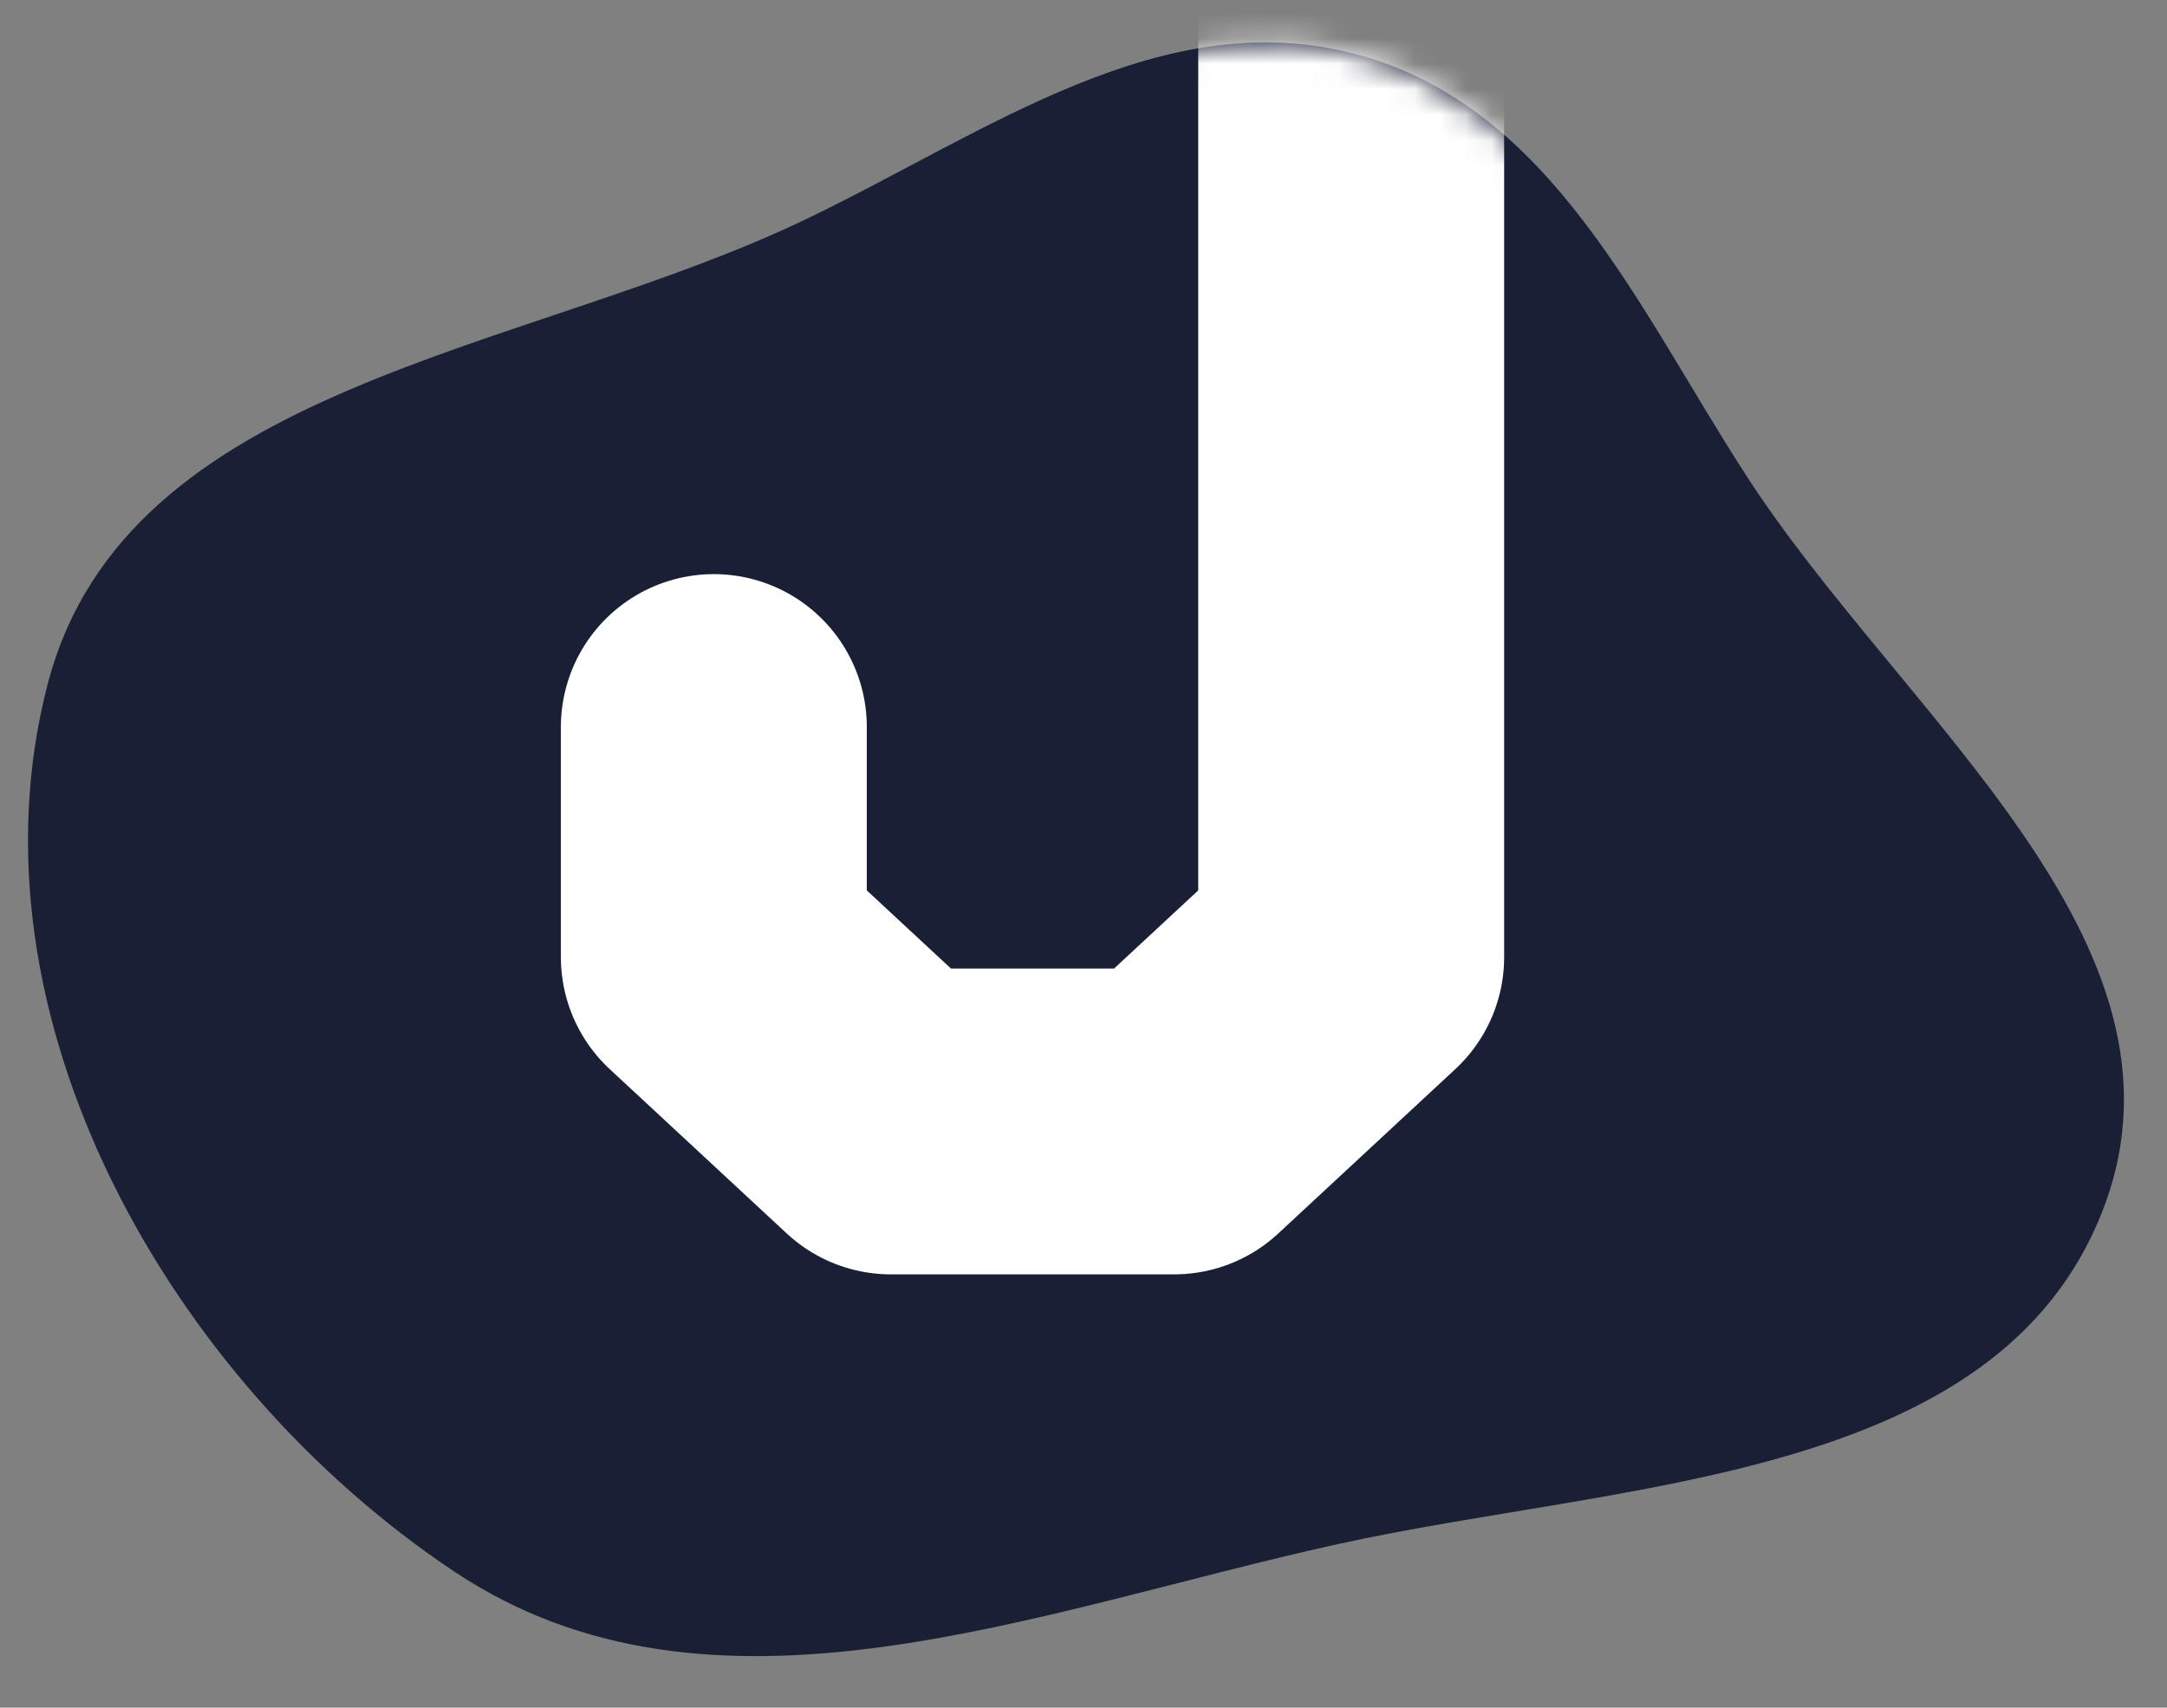 <svg width="85" height="67" viewBox="0 0 85 67" fill="none"
  xmlns="http://www.w3.org/2000/svg">
  <rect x="0" y="0" width="85" height="67" fill="#808080" stroke="none"/>
  <path fill-rule="evenodd" clip-rule="evenodd" d="M1.869 26.847C4.948 15.002 20.586 13.9 31.617 8.599C38.759 5.168 45.626 0.065 53.27 2.149C60.867 4.22 64.221 12.039 68.493 18.653C74.581 28.078 86.51 36.934 82.507 47.416C78.404 58.157 63.709 58.109 52.479 60.583C40.604 63.198 27.942 68.408 17.824 61.664C6.648 54.214 -1.51 39.846 1.869 26.847Z" fill="#191f35"/>
  <mask id="mask0" style="mask-type:alpha" maskUnits="userSpaceOnUse" x="0" y="0" width="85" height="67">
    <path fill-rule="evenodd" clip-rule="evenodd" d="M1.869 26.847C4.948 15.001 20.586 13.899 31.617 8.599C38.759 5.167 45.626 0.064 53.27 2.149C60.867 4.22 64.221 12.038 68.493 18.653C74.581 28.078 86.51 36.933 82.507 47.416C78.404 58.157 63.709 58.109 52.479 60.582C40.604 63.198 27.942 68.408 17.824 61.663C6.648 54.214 -1.51 39.846 1.869 26.847Z" fill="#191f35"/>
  </mask>
  <g mask="url(#mask0)">
    <path d="M28 28.526V33.039V37.552L31.472 40.776L34.944 44H40.5H46.056L49.528 40.776L53 37.552V33.039V28.526V-5" stroke="white" stroke-width="12" stroke-linecap="round" stroke-linejoin="round"/>
  </g>
</svg>
